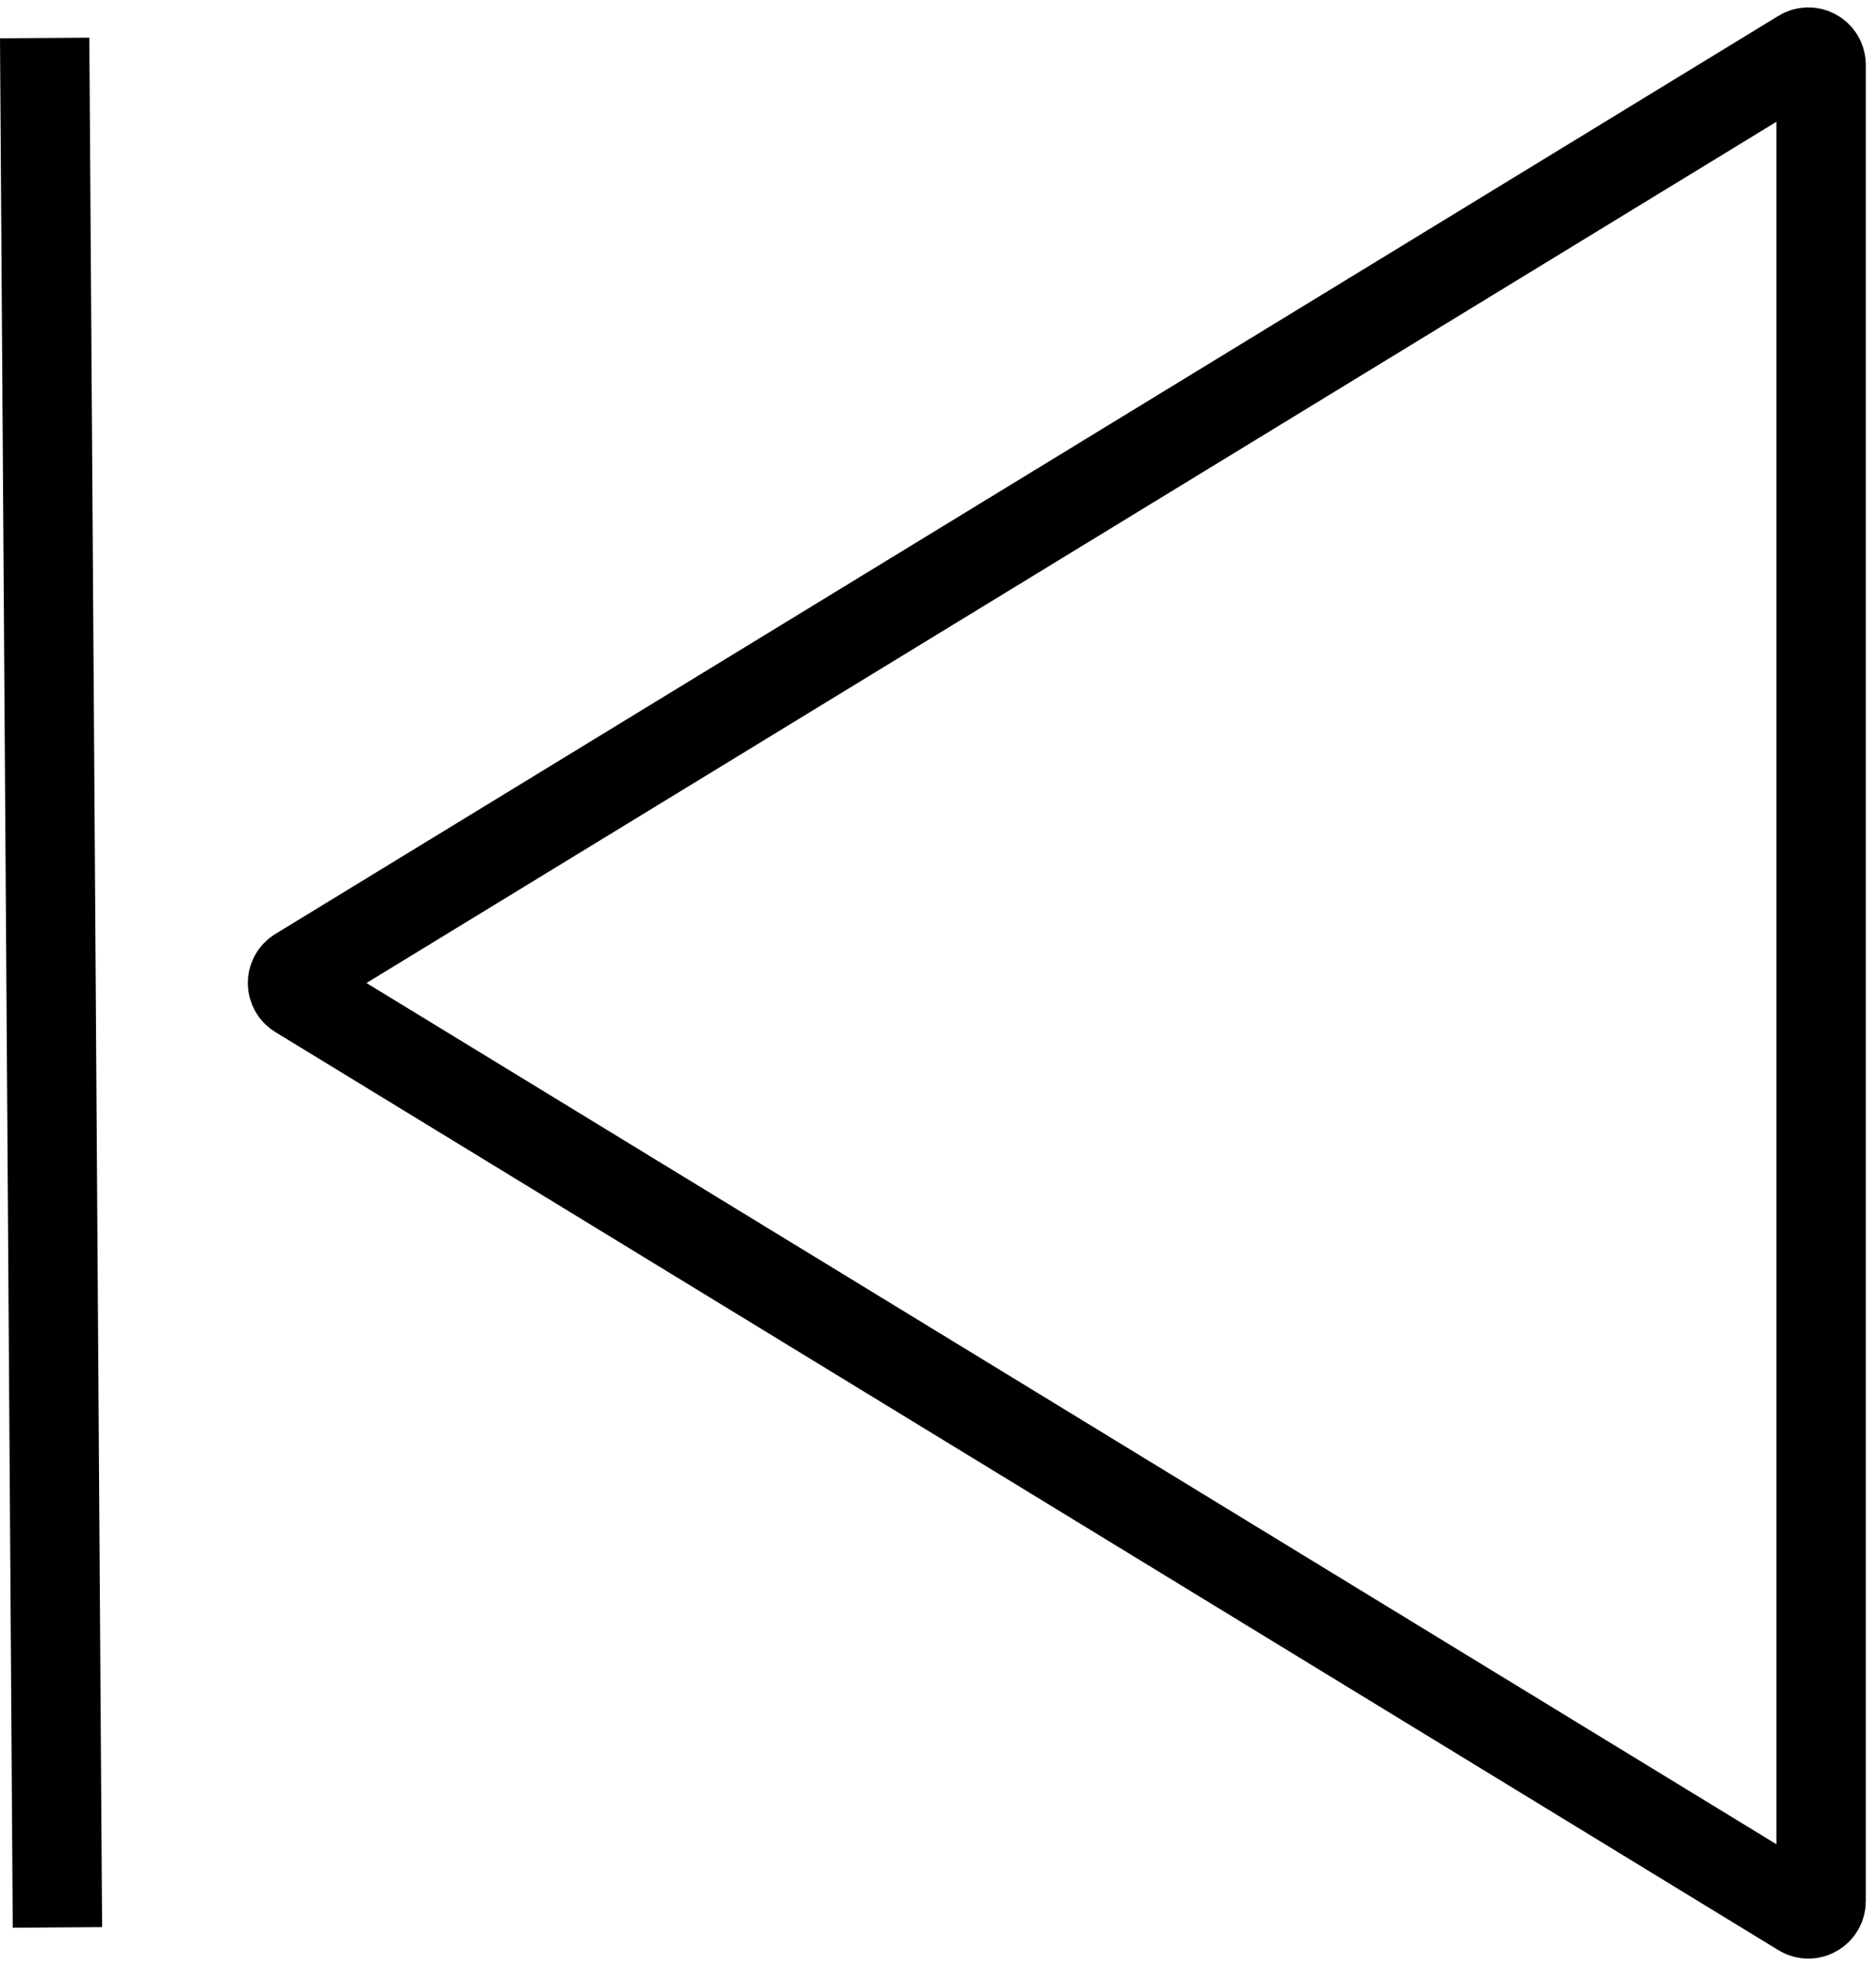 <svg width="147" height="154" viewBox="0 0 147 154" fill="none" xmlns="http://www.w3.org/2000/svg">
<path d="M3.5 2.976L4.5 150.976M141.179 4.229L23.398 76.147C22.76 76.536 22.76 77.463 23.398 77.853L141.179 149.771C141.846 150.178 142.7 149.698 142.7 148.918V5.082C142.7 4.301 141.846 3.822 141.179 4.229Z" stroke="black" stroke-width="7"/>
</svg>
